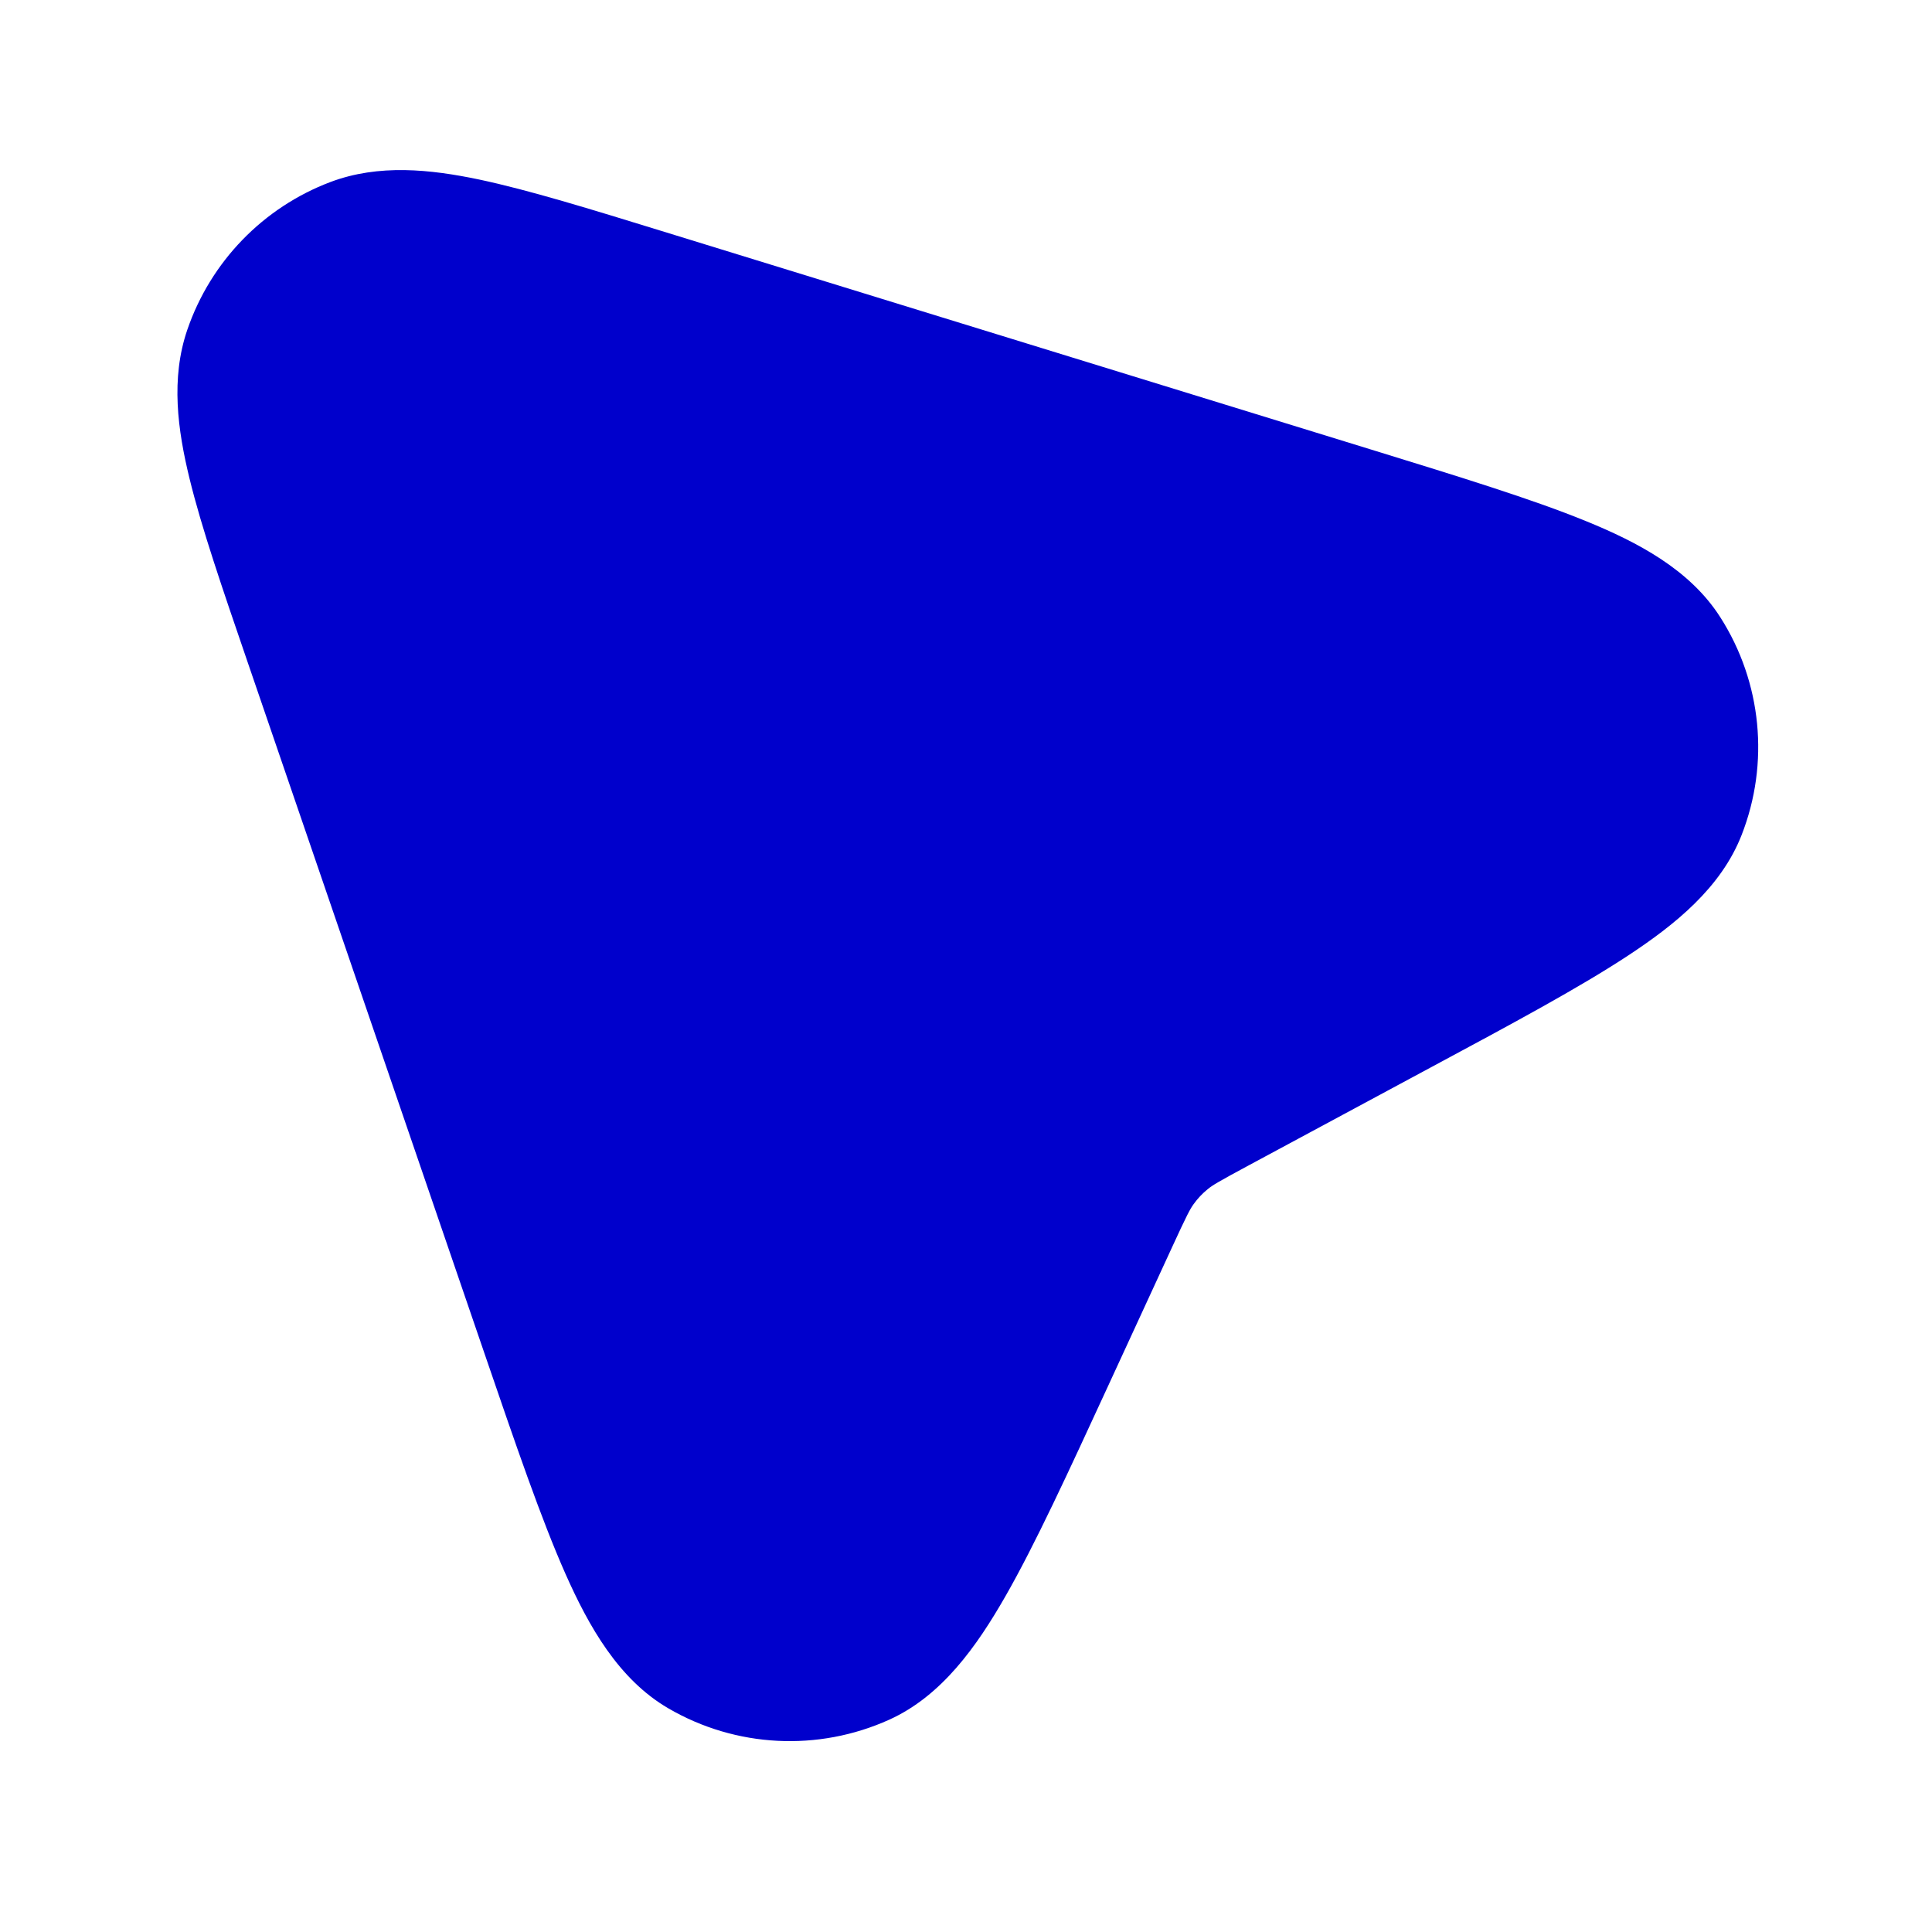 <svg width="24" height="24" viewBox="0 0 24 24" fill="none" xmlns="http://www.w3.org/2000/svg">
<path d="M17.031 5.584L8.253 2.88C7.325 2.594 6.562 2.359 5.952 2.23C5.346 2.103 4.705 2.035 4.105 2.261C3.269 2.577 2.617 3.25 2.327 4.096C2.119 4.703 2.207 5.341 2.354 5.943C2.501 6.548 2.76 7.303 3.075 8.222L6.019 16.815C6.409 17.954 6.724 18.873 7.024 19.55C7.314 20.203 7.683 20.861 8.303 21.222C9.141 21.71 10.164 21.762 11.048 21.362C11.701 21.066 12.135 20.449 12.49 19.829C12.858 19.186 13.264 18.304 13.768 17.211L14.561 15.491C14.743 15.095 14.783 15.02 14.827 14.959C14.877 14.889 14.936 14.826 15.003 14.772C15.061 14.724 15.134 14.68 15.517 14.474L17.779 13.257C18.8 12.709 19.625 12.265 20.225 11.87C20.807 11.487 21.379 11.028 21.635 10.373C21.984 9.481 21.886 8.476 21.371 7.669C20.993 7.075 20.343 6.735 19.698 6.472C19.034 6.201 18.137 5.925 17.031 5.584Z" fill="#0000CC"/>
</svg>
